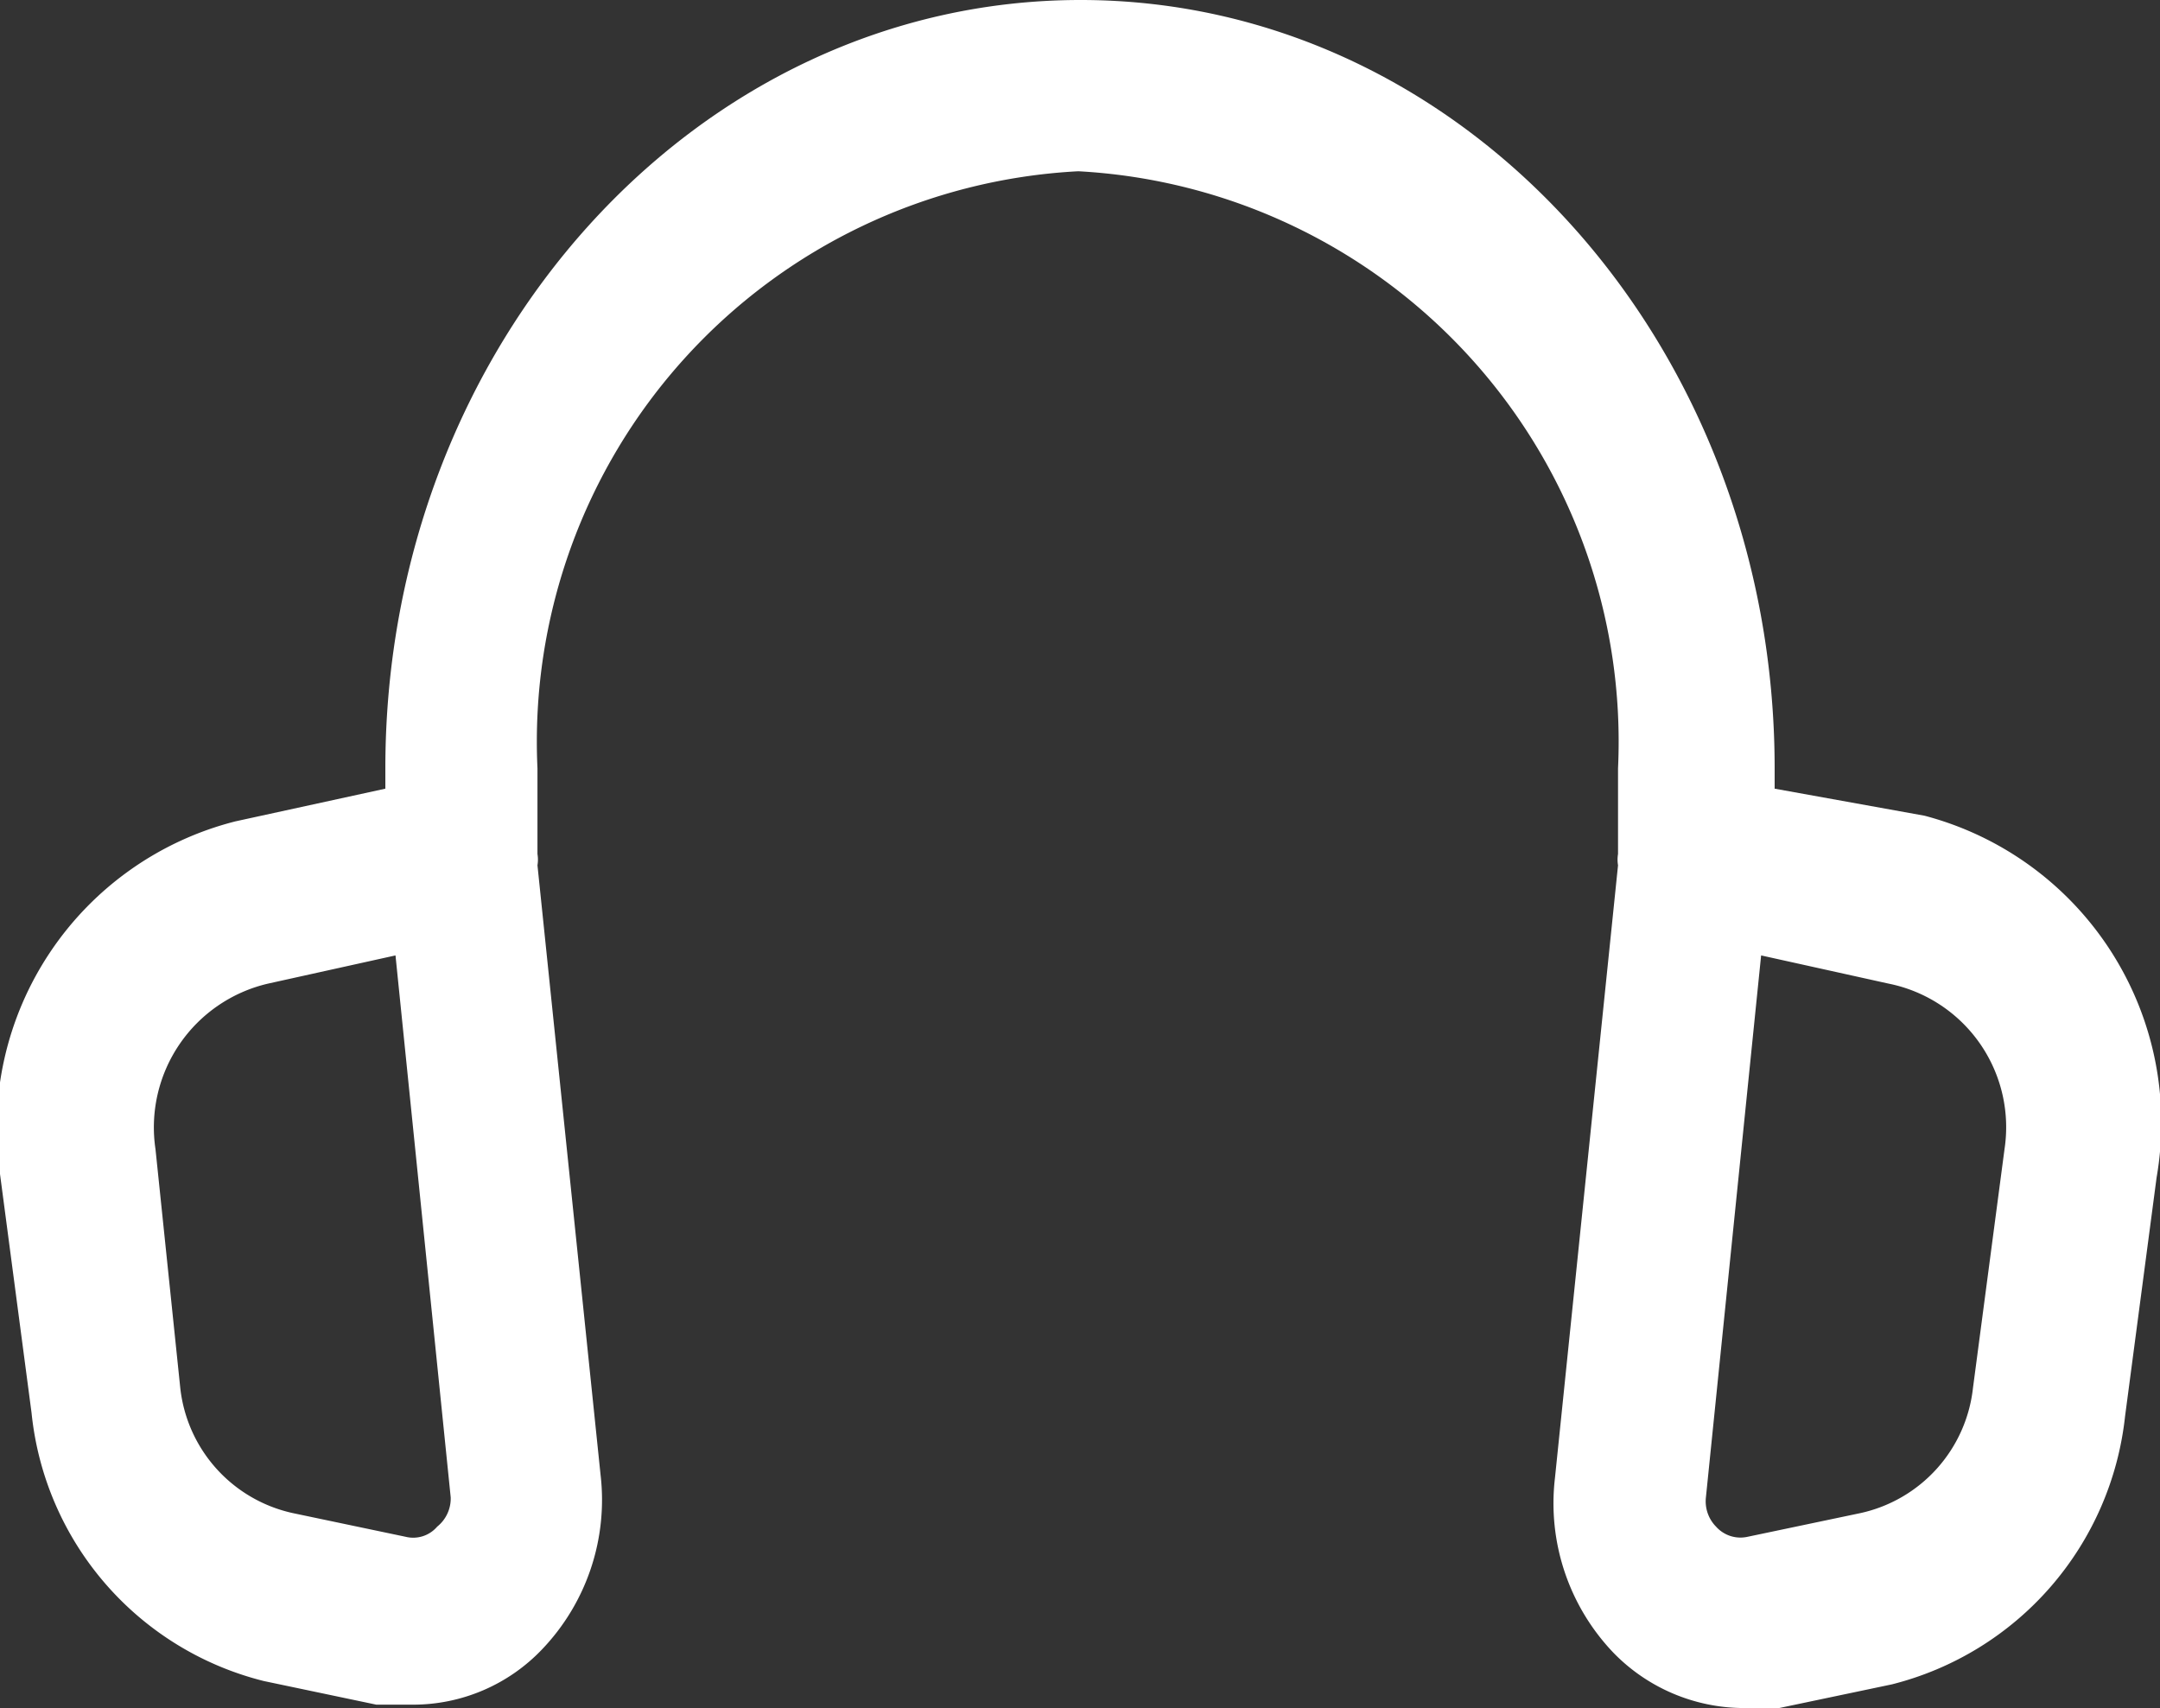 <svg xmlns="http://www.w3.org/2000/svg" viewBox="0 0 19.17 15.16"><rect x="0" y="0" width="19.17" height="15.16" fill="#333333" stroke="none"/><defs><style>.cls-1{fill:#fff;}</style></defs><g id="Capa_2" data-name="Capa 2"><g id="climatizador_y_volumen" data-name="climatizador y volumen"><path class="cls-1" d="M17.08,7.24,15.75,7V6.82C15.75,3.06,13,0,9.59,0S3.42,3.06,3.42,6.82V7l-1.33.29A2.81,2.81,0,0,0,0,10.42l.28,2.12a2.74,2.74,0,0,0,2.06,2.38l1,.21.33,0a1.58,1.58,0,0,0,1.14-.49,1.92,1.92,0,0,0,.52-1.55L4.77,7.68a.3.3,0,0,0,0-.1V6.82a5.07,5.07,0,0,1,4.8-5.3,5.07,5.07,0,0,1,4.79,5.3v.76a.3.3,0,0,0,0,.1l-.56,5.44a1.92,1.92,0,0,0,.52,1.55,1.62,1.62,0,0,0,1.15.49,1.73,1.73,0,0,0,.32,0l1-.21a2.76,2.76,0,0,0,2.07-2.38l.28-2.12A2.82,2.82,0,0,0,17.08,7.24ZM3.88,13.55a.28.28,0,0,1-.28.09l-1-.21a1.28,1.28,0,0,1-1-1.11L1.38,10.2a1.31,1.31,0,0,1,1-1.47l1.13-.25L4,13.29A.32.32,0,0,1,3.88,13.55ZM17.79,10.2l-.28,2.12a1.28,1.28,0,0,1-1,1.11l-1,.21a.29.29,0,0,1-.28-.09.32.32,0,0,1-.09-.26l.49-4.81,1.13.25A1.3,1.3,0,0,1,17.79,10.2Z"/></g></g></svg>